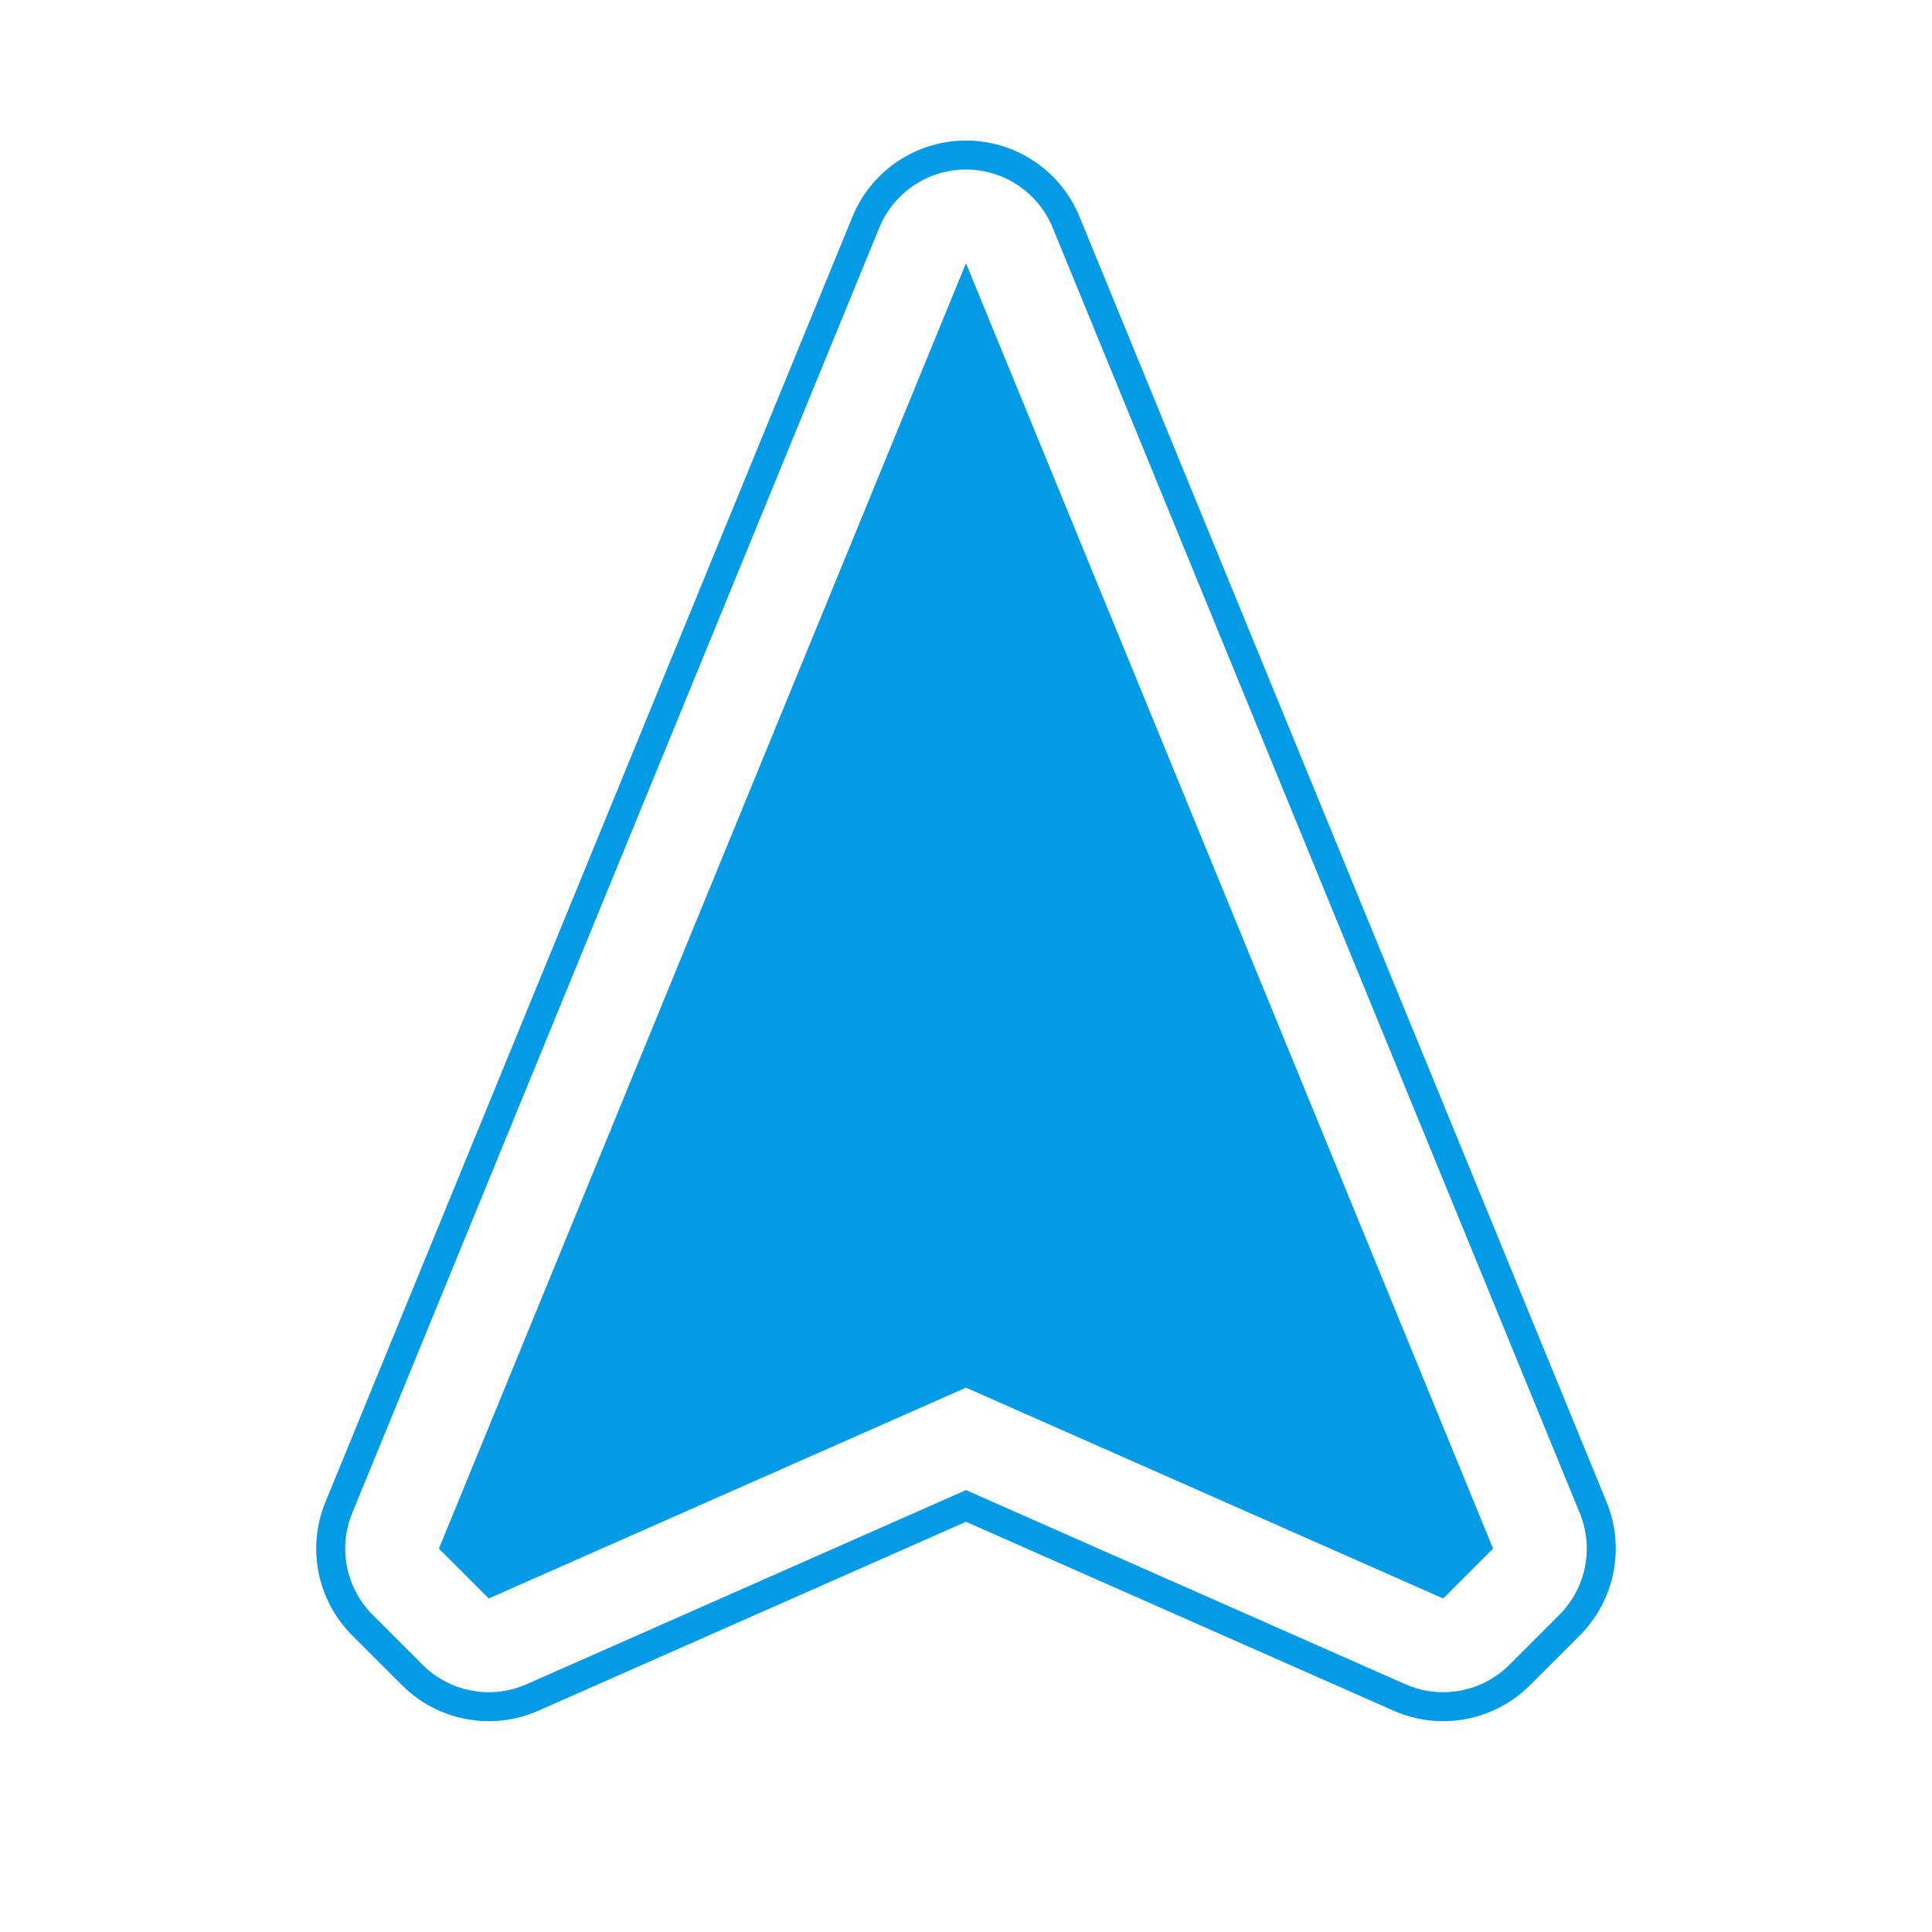 <svg version="1.1" xmlns="http://www.w3.org/2000/svg" xmlns:xlink="http://www.w3.org/1999/xlink" viewBox="0,0,1024,1024">
	<!-- Color names: teamapps-color-1 -->
	<desc>navigation icon - Licensed under Apache License v2.0 (http://www.apache.org/licenses/LICENSE-2.0) - Created with Iconfu.com - Derivative work of Material icons (Copyright Google Inc.)</desc>
	<g fill="none" fill-rule="nonzero" style="mix-blend-mode: normal">
		<g color="#039be5" class="teamapps-color-1">
			<path d="M837.34,866.77l-26.44,26.44c-18.99,18.99 -47.69,24.35 -72.26,13.5l-226.64,-100.13l-226.64,100.13c-24.56,10.85 -53.27,5.49 -72.26,-13.5l-26.44,-26.44c-18.54,-18.54 -24.13,-46.39 -14.18,-70.65l279.36,-681.27c10.01,-24.41 33.78,-40.35 60.16,-40.35c26.38,0 50.15,15.94 60.16,40.35l279.36,681.27c9.95,24.26 4.35,52.11 -14.18,70.65zM837.31,801.95l-279.36,-681.27c-7.65,-18.64 -25.8,-30.82 -45.95,-30.82c-20.15,0 -38.31,12.18 -45.95,30.82l-279.36,681.27c-7.6,18.53 -3.33,39.8 10.83,53.96l26.44,26.44c14.5,14.5 36.43,18.6 55.19,10.31l232.85,-102.88l232.85,102.88c18.76,8.29 40.69,4.19 55.19,-10.31l26.44,-26.44c14.16,-14.16 18.43,-35.43 10.83,-53.96zM791.36,820.79l-26.44,26.44l-252.92,-111.74l-252.92,111.74l-26.44,-26.44l279.36,-681.27z" fill="currentColor"/>
		</g>
	</g>
</svg>